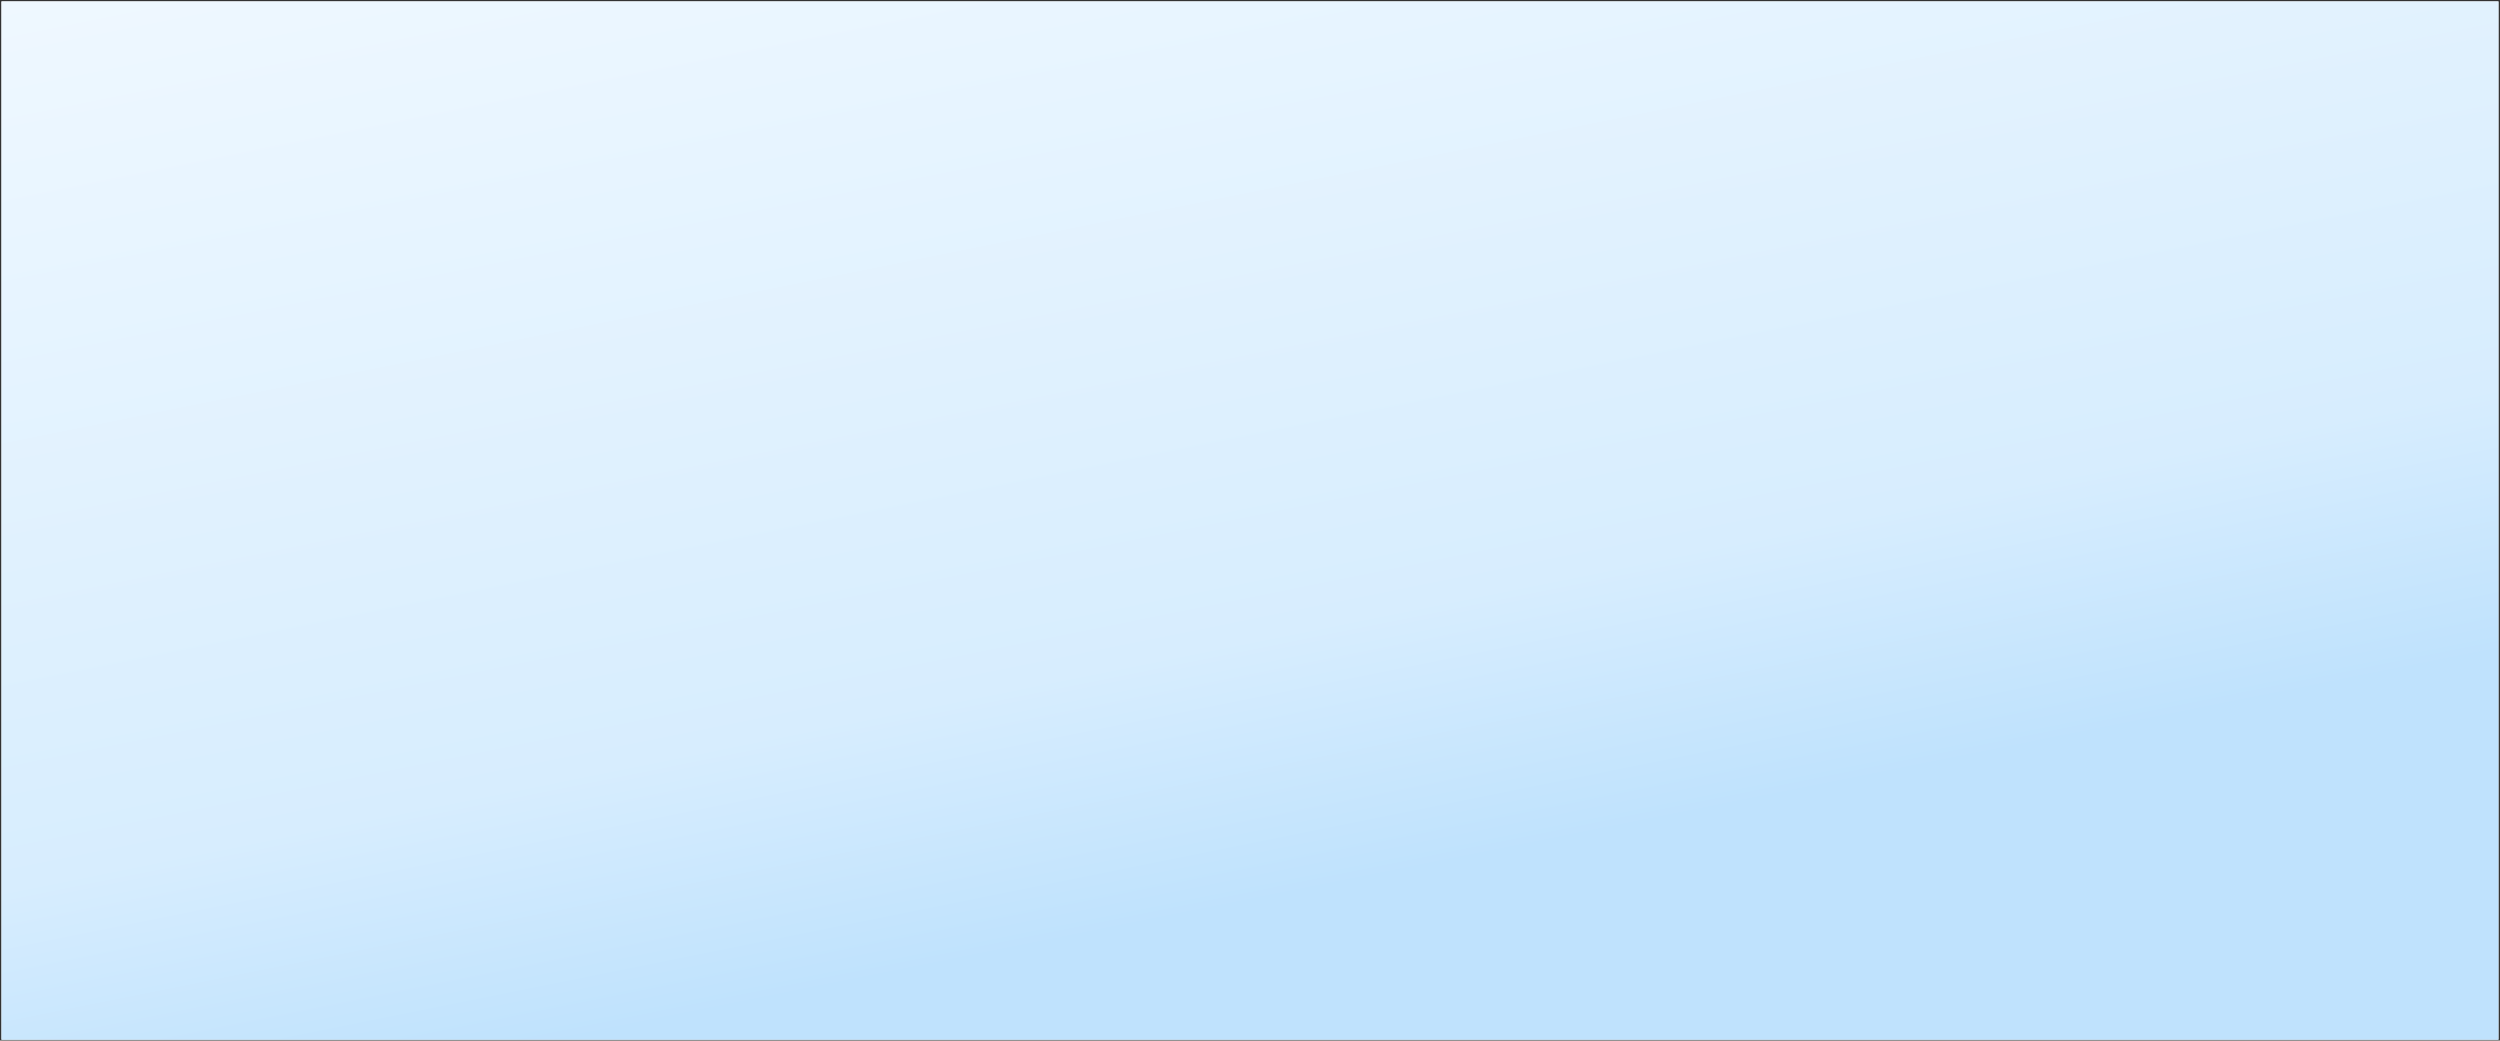 <svg xmlns="http://www.w3.org/2000/svg" width="1271" height="529">
    <rect width="100%" height="100%" fill="#333333" stroke="none"/>
    <defs>
        <linearGradient id="prefix__a" x1="0%" x2="43.837%" y1="0%" y2="89.879%">
            <stop offset="0%" stop-color="#EFF8FF"/>
            <stop offset="77%" stop-color="#D7EDFE"/>
            <stop offset="100%" stop-color="#BFE2FD"/>
        </linearGradient>
    </defs>
    <path fill="#FFF" fill-rule="evenodd" d="M.75.719h1269.469v527.875H.75V.719z"/>
    <path fill="url(#prefix__a)" d="M.75.719h1269.469v527.875H.75V.719z"/>
</svg>
